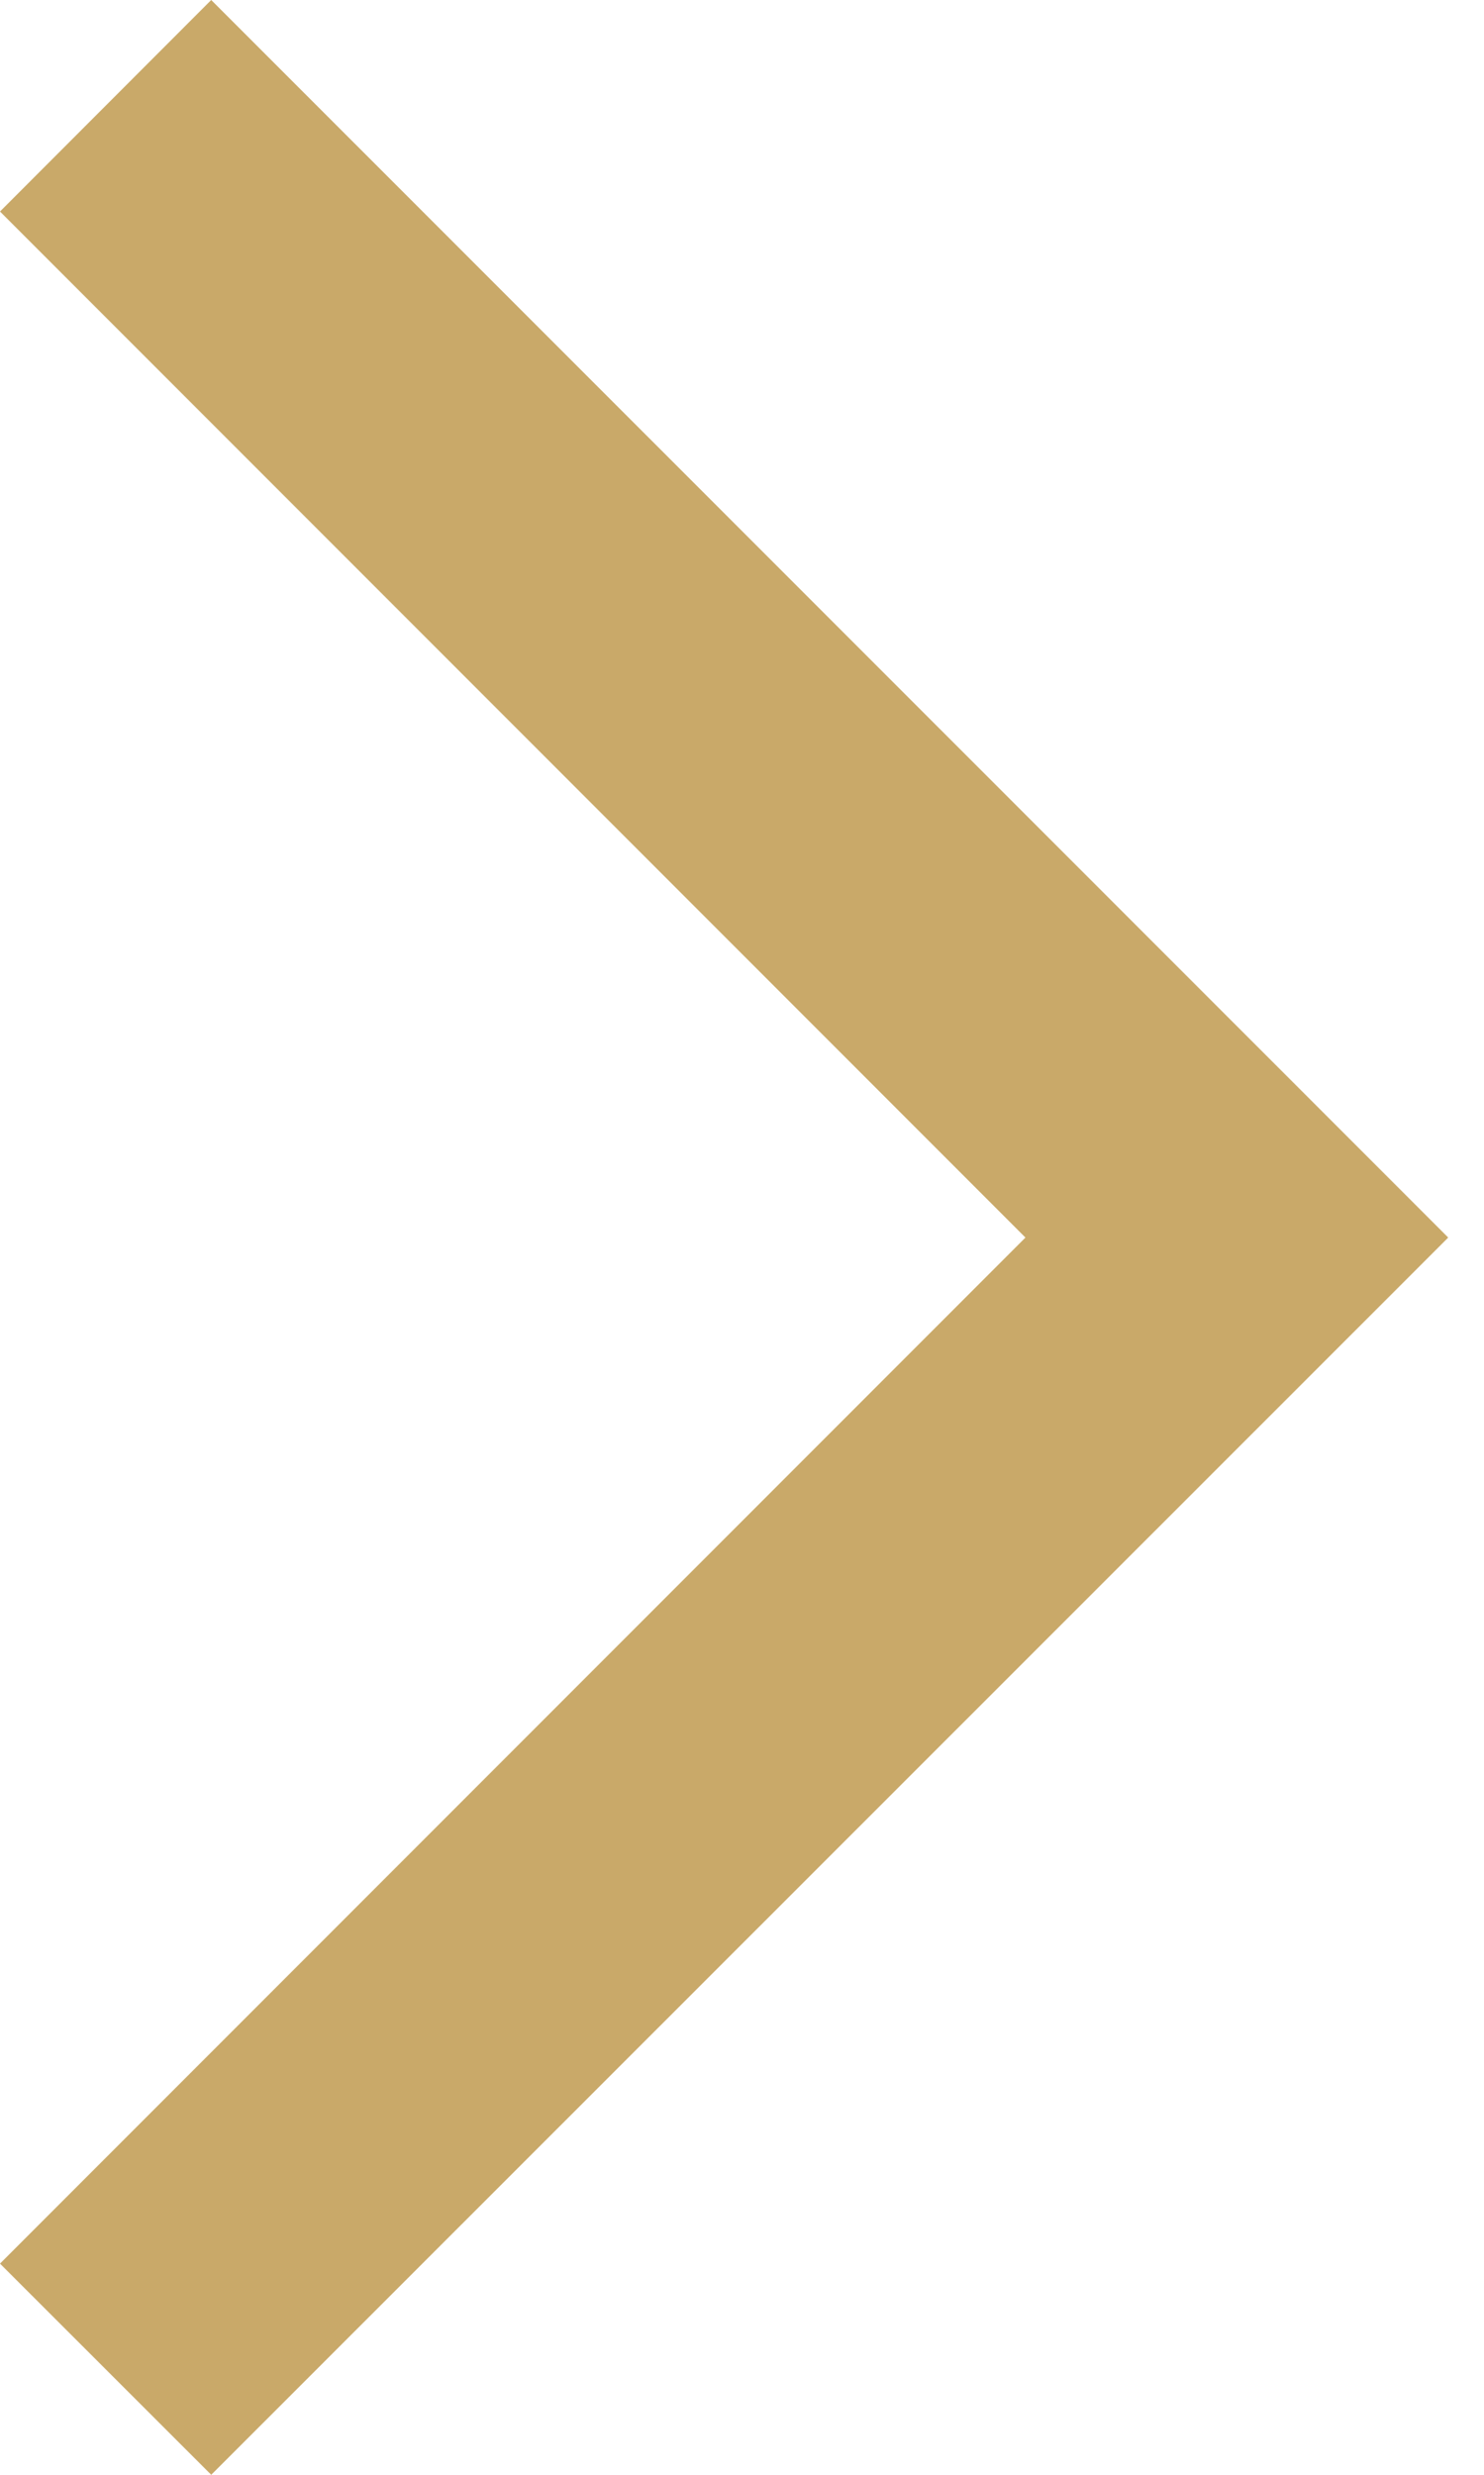 <svg width="9" height="15" viewBox="0 0 9 15" xmlns="http://www.w3.org/2000/svg"><title>Fill 1 Copy 4</title><path d="M1.281 0L0 1.282l6.219 6.219L0 13.72 1.281 15l7.501-7.498V7.5z" fill="#C9A969" fill-rule="evenodd"/></svg>